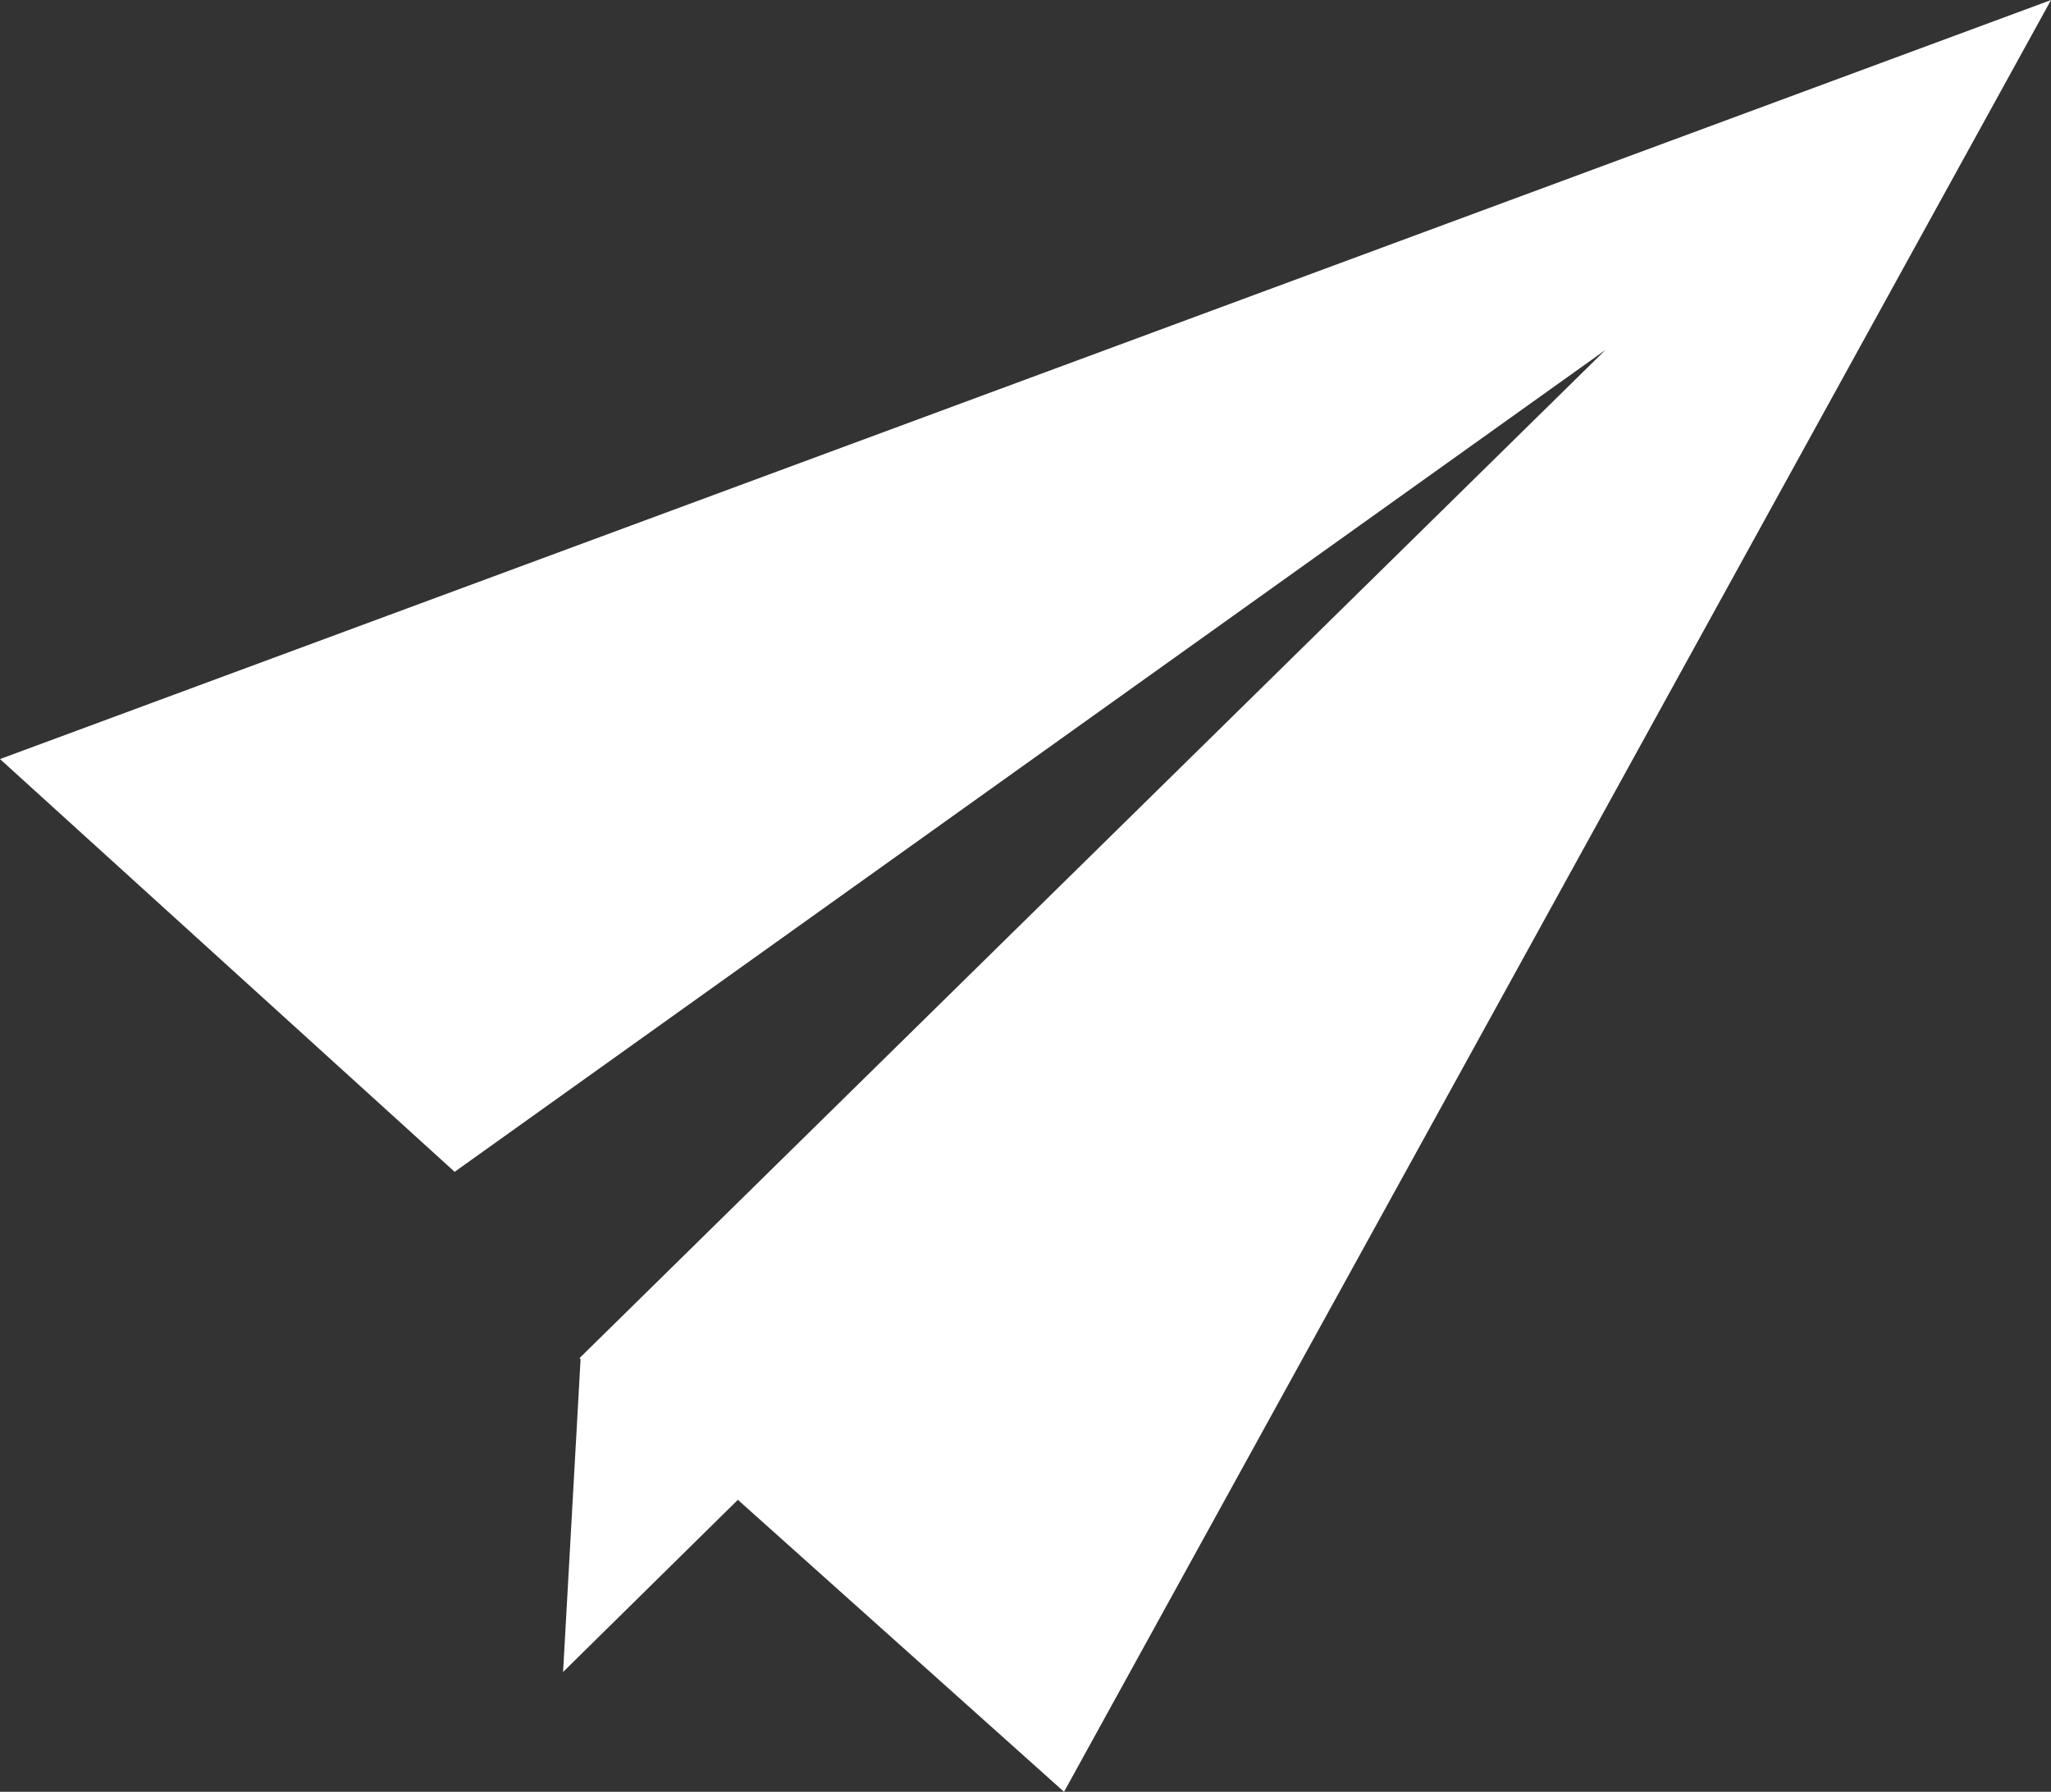 <svg xmlns="http://www.w3.org/2000/svg" width="45.473" height="39.72" viewBox="0 0 45.473 39.72"><rect x="0" y="0" width="45.473" height="39.72" fill="#333333" stroke="none"/><defs><style>.a{fill:#fff;}</style></defs><g transform="translate(-1674.527 -8138.158)"><path class="a" d="M3093.607,7571.448l-10.08-9.15L3129,7545.472l-21.882,39.72-10.742-9.615,22.744-22.347Z" transform="translate(-1409 592.687)"/><path class="a" d="M3686.4,8169.273l-.389,6.95,3.9-3.841Z" transform="translate(-1999 -1)"/></g></svg>